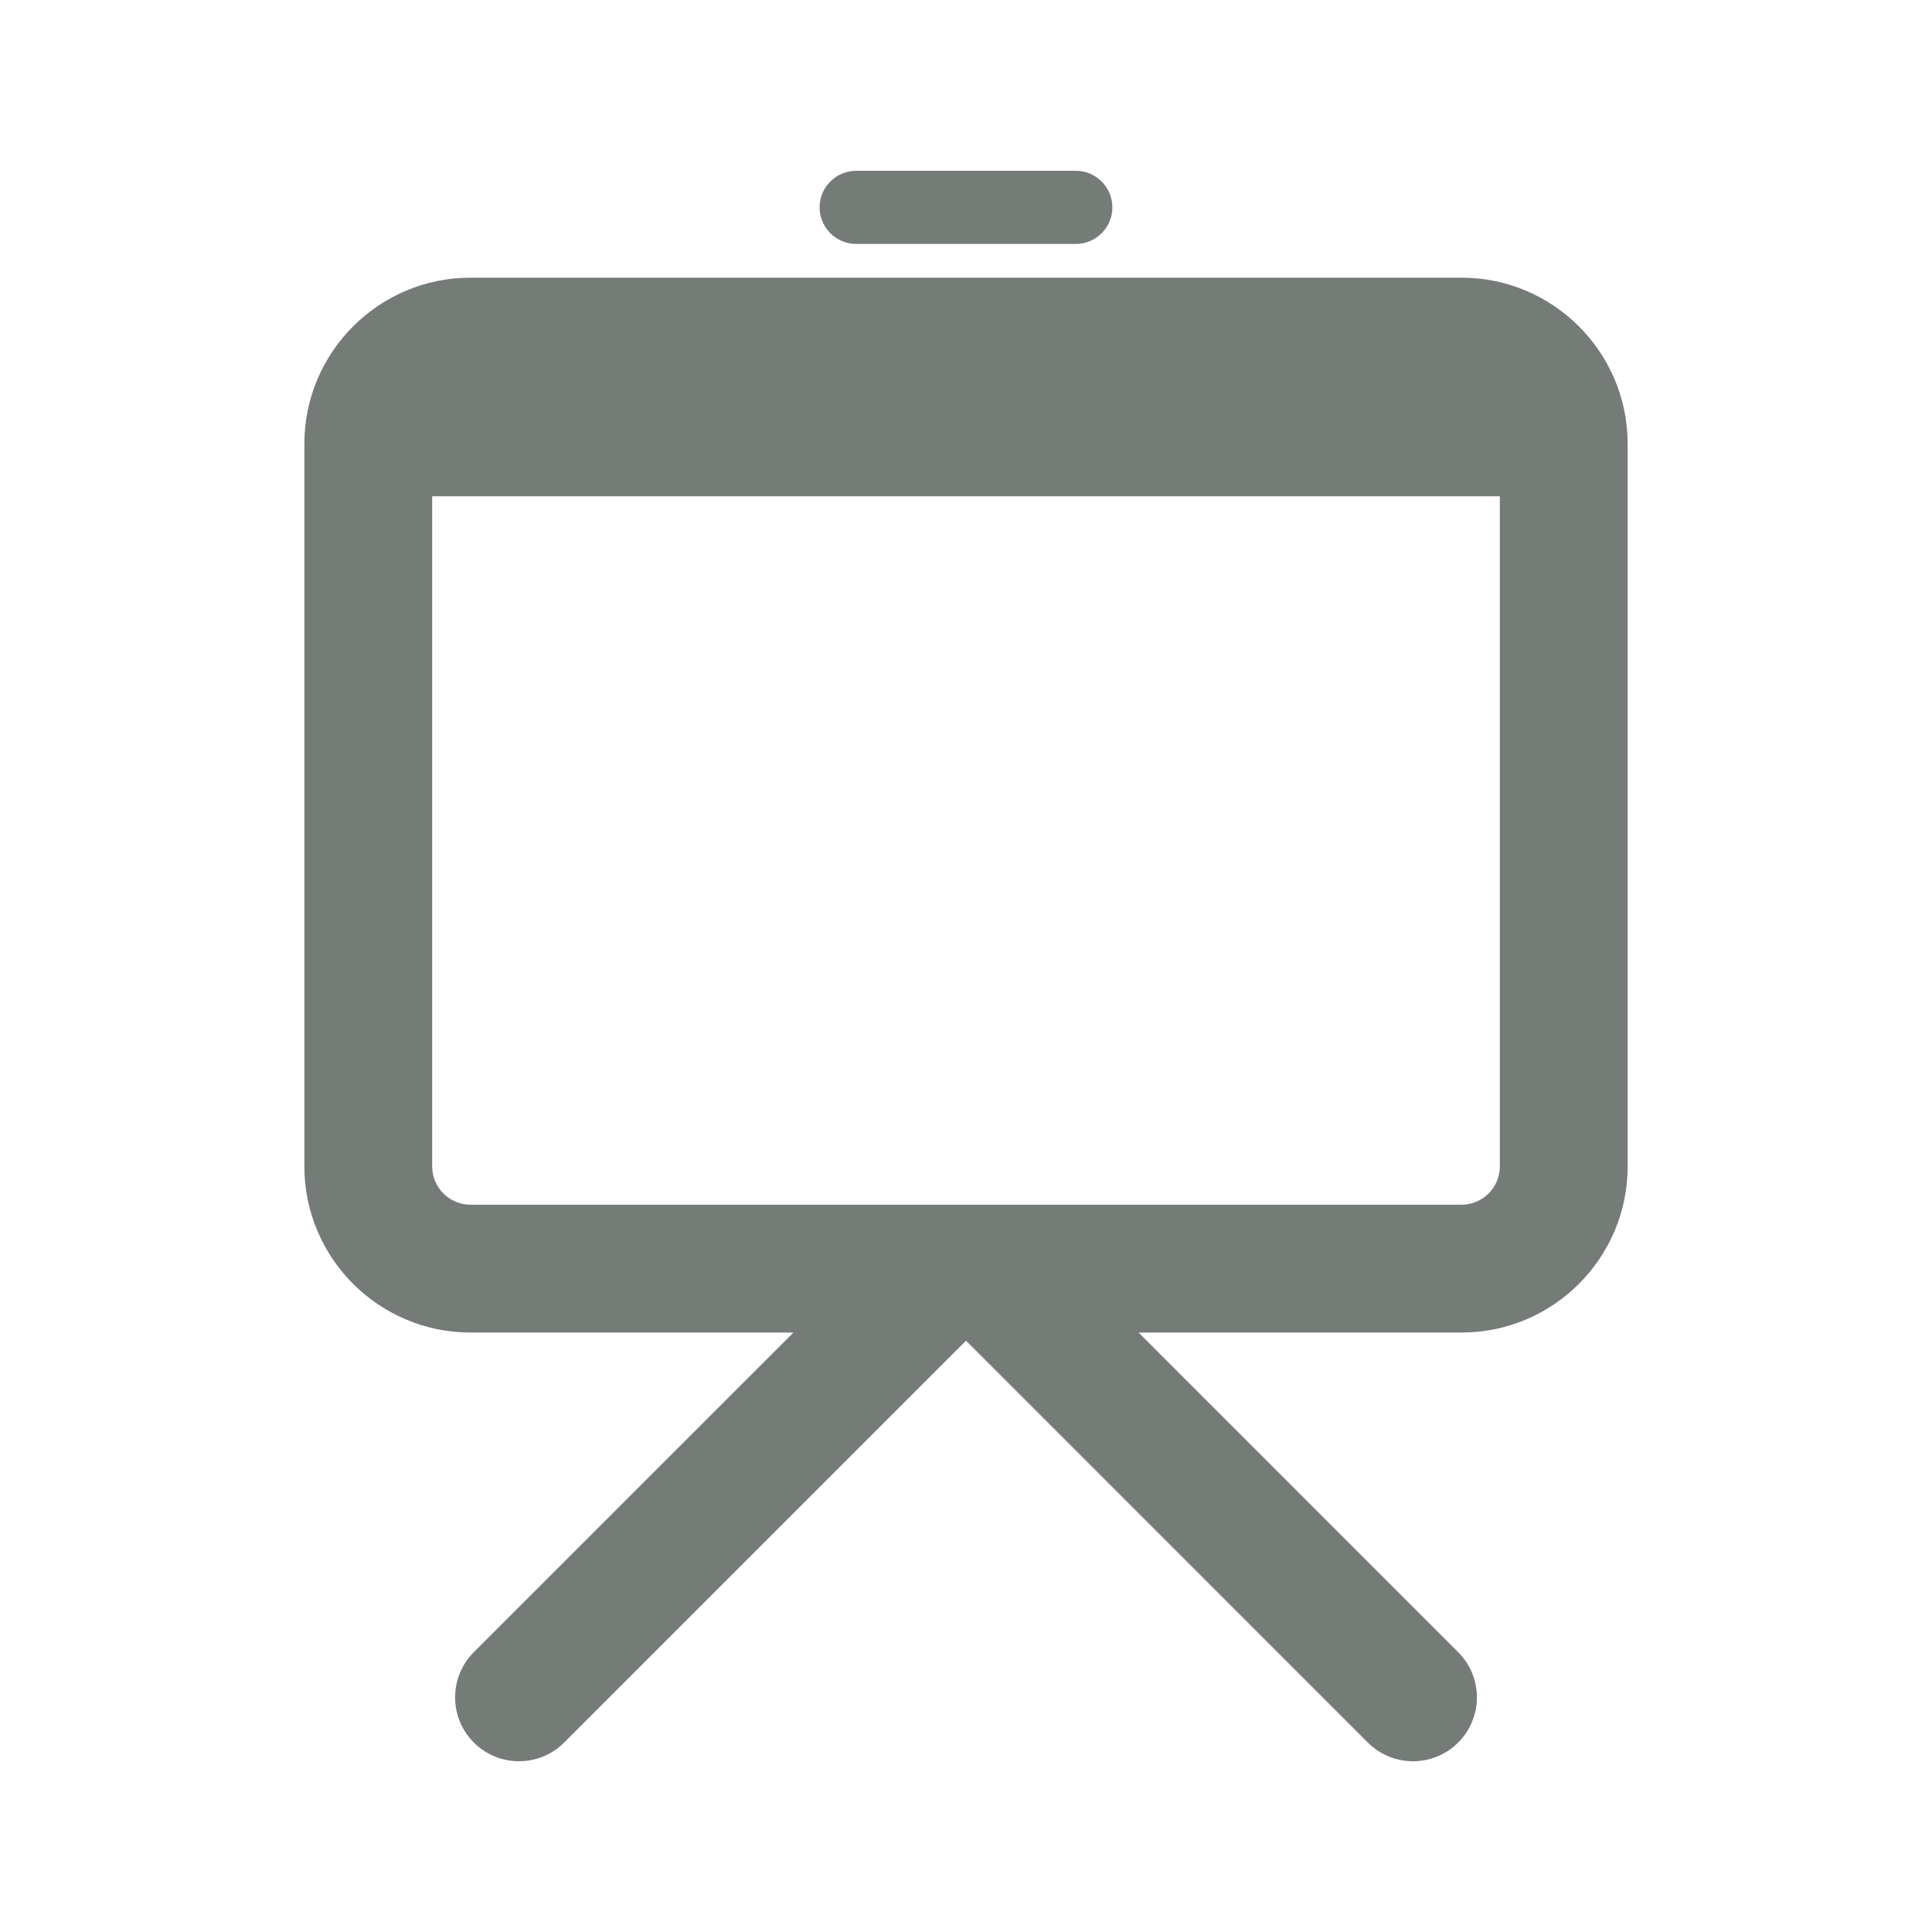 <svg xmlns="http://www.w3.org/2000/svg" xmlns:xlink="http://www.w3.org/1999/xlink" version="1.1" id="Layer_1" x="0px" y="0px" width="100px" height="100px" viewBox="0 0 100 100" enable-background="new 0 0 100 100" xml:space="preserve">
<g id="Your_Icon">
	<path fill="#757c78" d="M75.647,14.372H24.354c-4.742,0-8.6,3.857-8.6,8.598v37.403c0,4.741,3.857,8.599,8.6,8.599h16.715   L24.525,85.515c-1.292,1.292-1.292,3.387,0,4.678c0.646,0.646,1.491,0.969,2.338,0.969s1.692-0.322,2.338-0.969L50,69.394   l20.797,20.799c0.646,0.646,1.494,0.969,2.34,0.969c0.847,0,1.692-0.322,2.338-0.969c1.293-1.291,1.293-3.386,0-4.678   L58.932,68.972h16.716c4.741,0,8.599-3.855,8.599-8.599V22.97C84.246,18.229,80.389,14.372,75.647,14.372z M77.631,60.373   c0,1.094-0.891,1.983-1.982,1.983H24.354c-1.095,0-1.985-0.891-1.985-1.983V25.689h55.263V60.373L77.631,60.373z"/>
	<path fill="#757c78" d="M44.317,12.627h11.364c1.047,0,1.895-0.848,1.895-1.894c0-1.045-0.848-1.894-1.895-1.894H44.317   c-1.046,0-1.895,0.849-1.895,1.894C42.423,11.779,43.271,12.627,44.317,12.627z"/>
</g>
</svg>